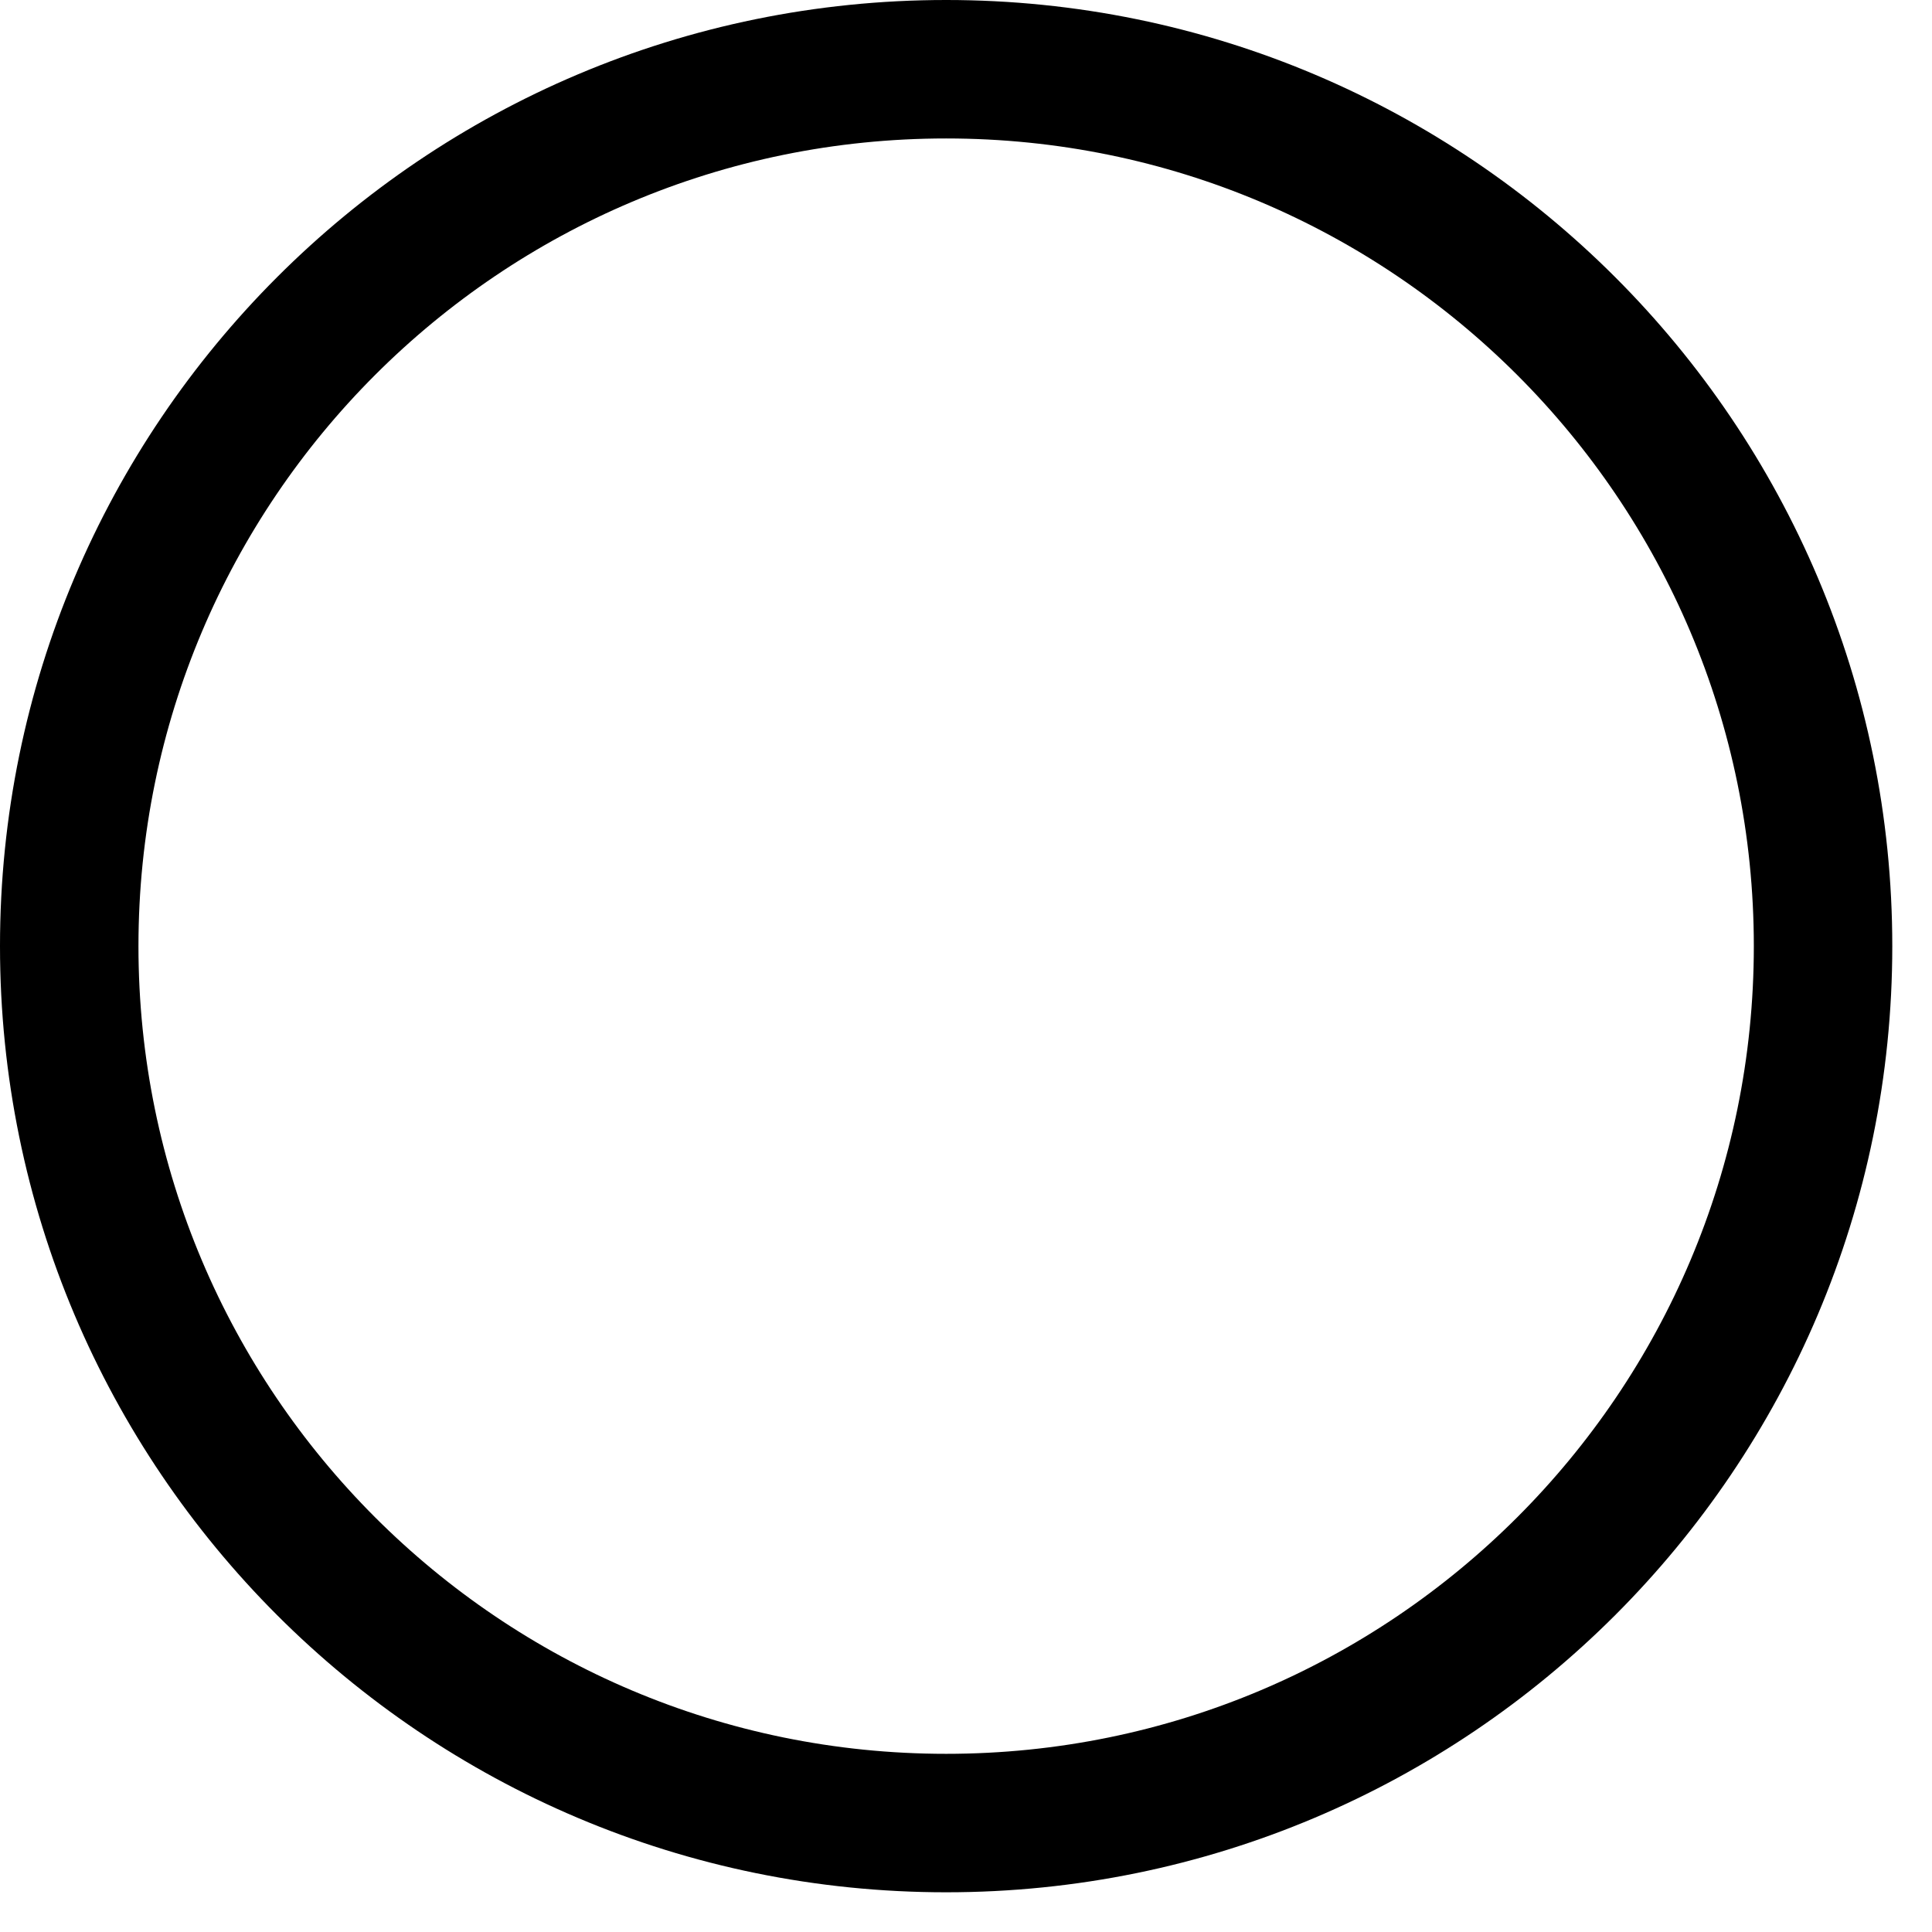 <svg width="18" height="18" viewBox="0 0 18 18" fill="none" xmlns="http://www.w3.org/2000/svg">
<path d="M8.815 16.985C13.327 16.985 16.985 13.327 16.985 8.815C16.985 4.303 13.327 0.645 8.815 0.645C4.303 0.645 0.645 4.303 0.645 8.815C0.645 13.327 4.303 16.985 8.815 16.985Z" stroke="black" stroke-width="1.29" stroke-linecap="round" stroke-linejoin="round"/>
</svg>
